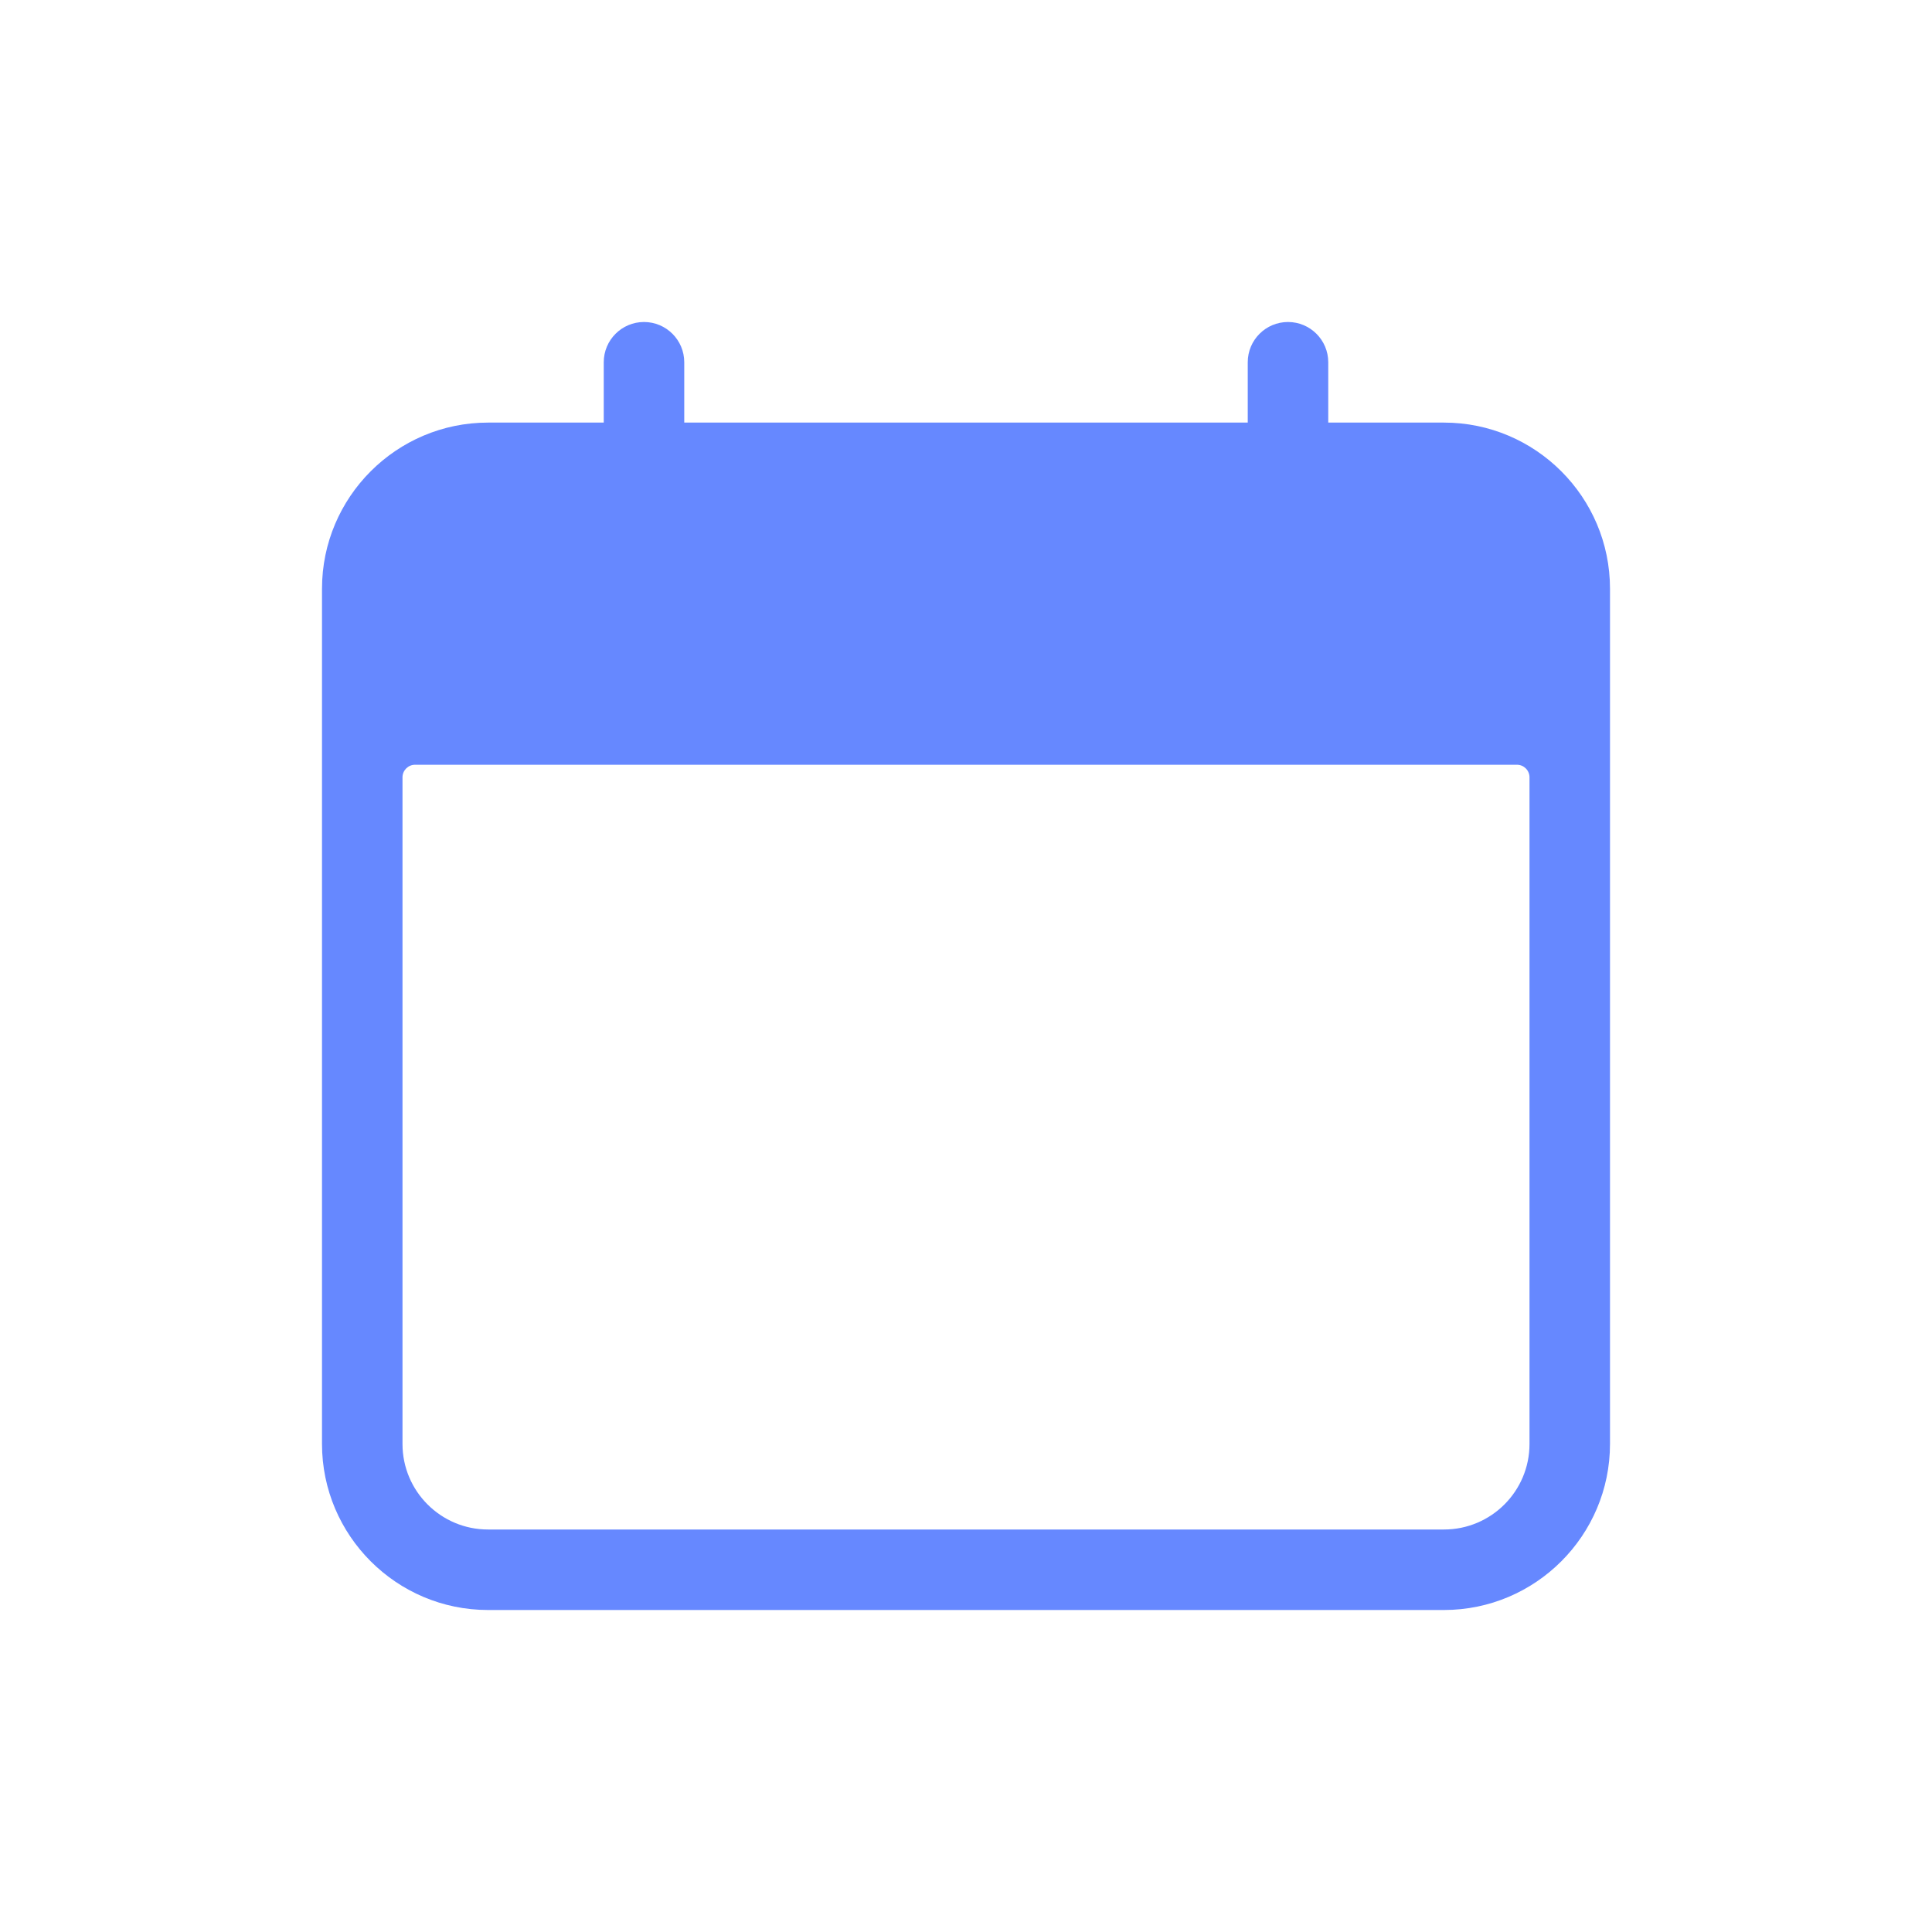 <svg width="30" height="30" viewBox="0 0 30 30" fill="none" xmlns="http://www.w3.org/2000/svg">
<path d="M22.422 6.562H20.625V5.625C20.625 5.28 20.345 5 20 5C19.655 5 19.375 5.28 19.375 5.625V6.562H10.625V5.625C10.625 5.28 10.345 5 10 5C9.655 5 9.375 5.28 9.375 5.625V6.562H7.578C6.157 6.562 5 7.719 5 9.141V22.422C5 23.843 6.157 25 7.578 25H22.422C23.843 25 25 23.843 25 22.422V9.141C25 7.719 23.843 6.562 22.422 6.562ZM23.75 22.422C23.75 23.155 23.155 23.75 22.422 23.75H7.578C6.845 23.75 6.25 23.155 6.25 22.422V12.07C6.25 11.963 6.337 11.875 6.445 11.875H23.555C23.663 11.875 23.75 11.963 23.75 12.07V22.422Z" fill="#6688FF"/>
</svg>
